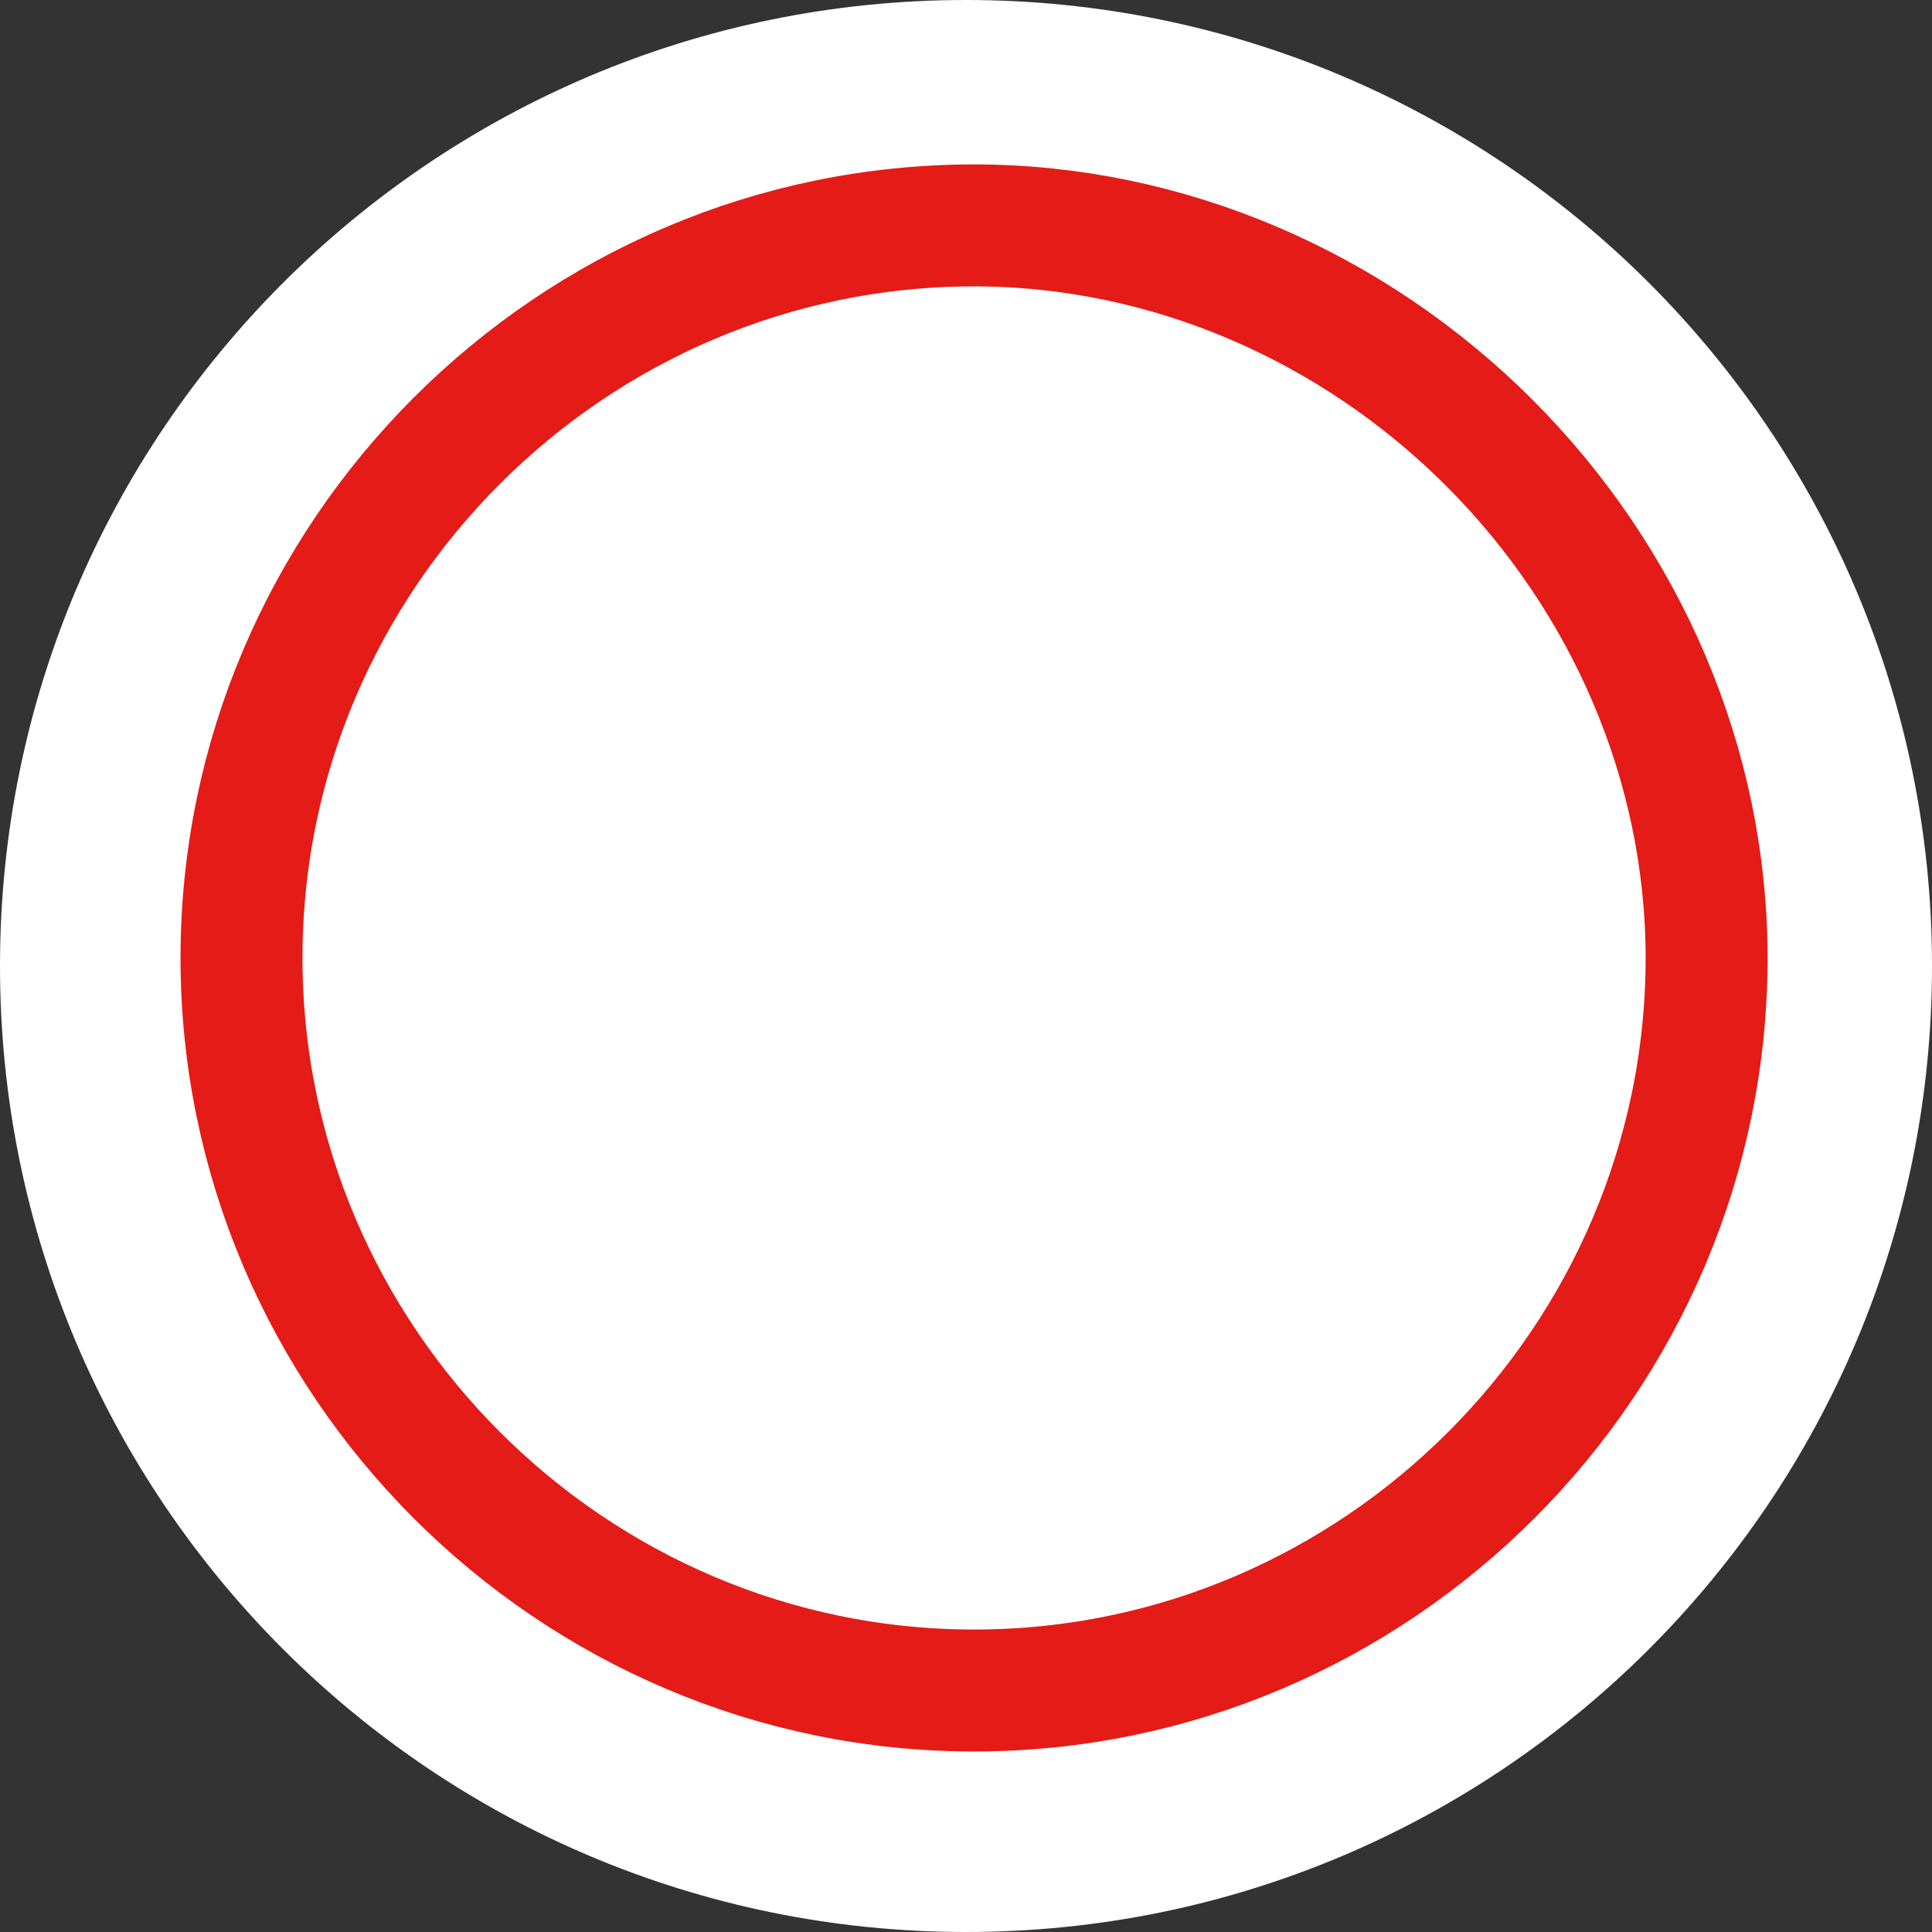 <svg width="24" height="24" viewBox="0 0 24 24" fill="none" xmlns="http://www.w3.org/2000/svg">
<rect x="0" y="0" width="24" height="24" fill="#333333" stroke="none"/>
<path d="M12 24C18.627 24 24 18.627 24 12C24 5.373 18.627 0 12 0C5.373 0 0 5.373 0 12C0 18.627 5.373 24 12 24Z" fill="white"/>
<path d="M12.1 2.8C7.1 2.8 3 6.9 3 11.9C3 16.9 7.1 21 12.1 21C17.1 21 21.2 16.9 21.2 11.9C21.2 9.5 20.2 7.2 18.5 5.5C16.8 3.8 14.5 2.8 12.1 2.8Z" fill="white" stroke="#E41B17" stroke-width="1.515"/>
</svg>
